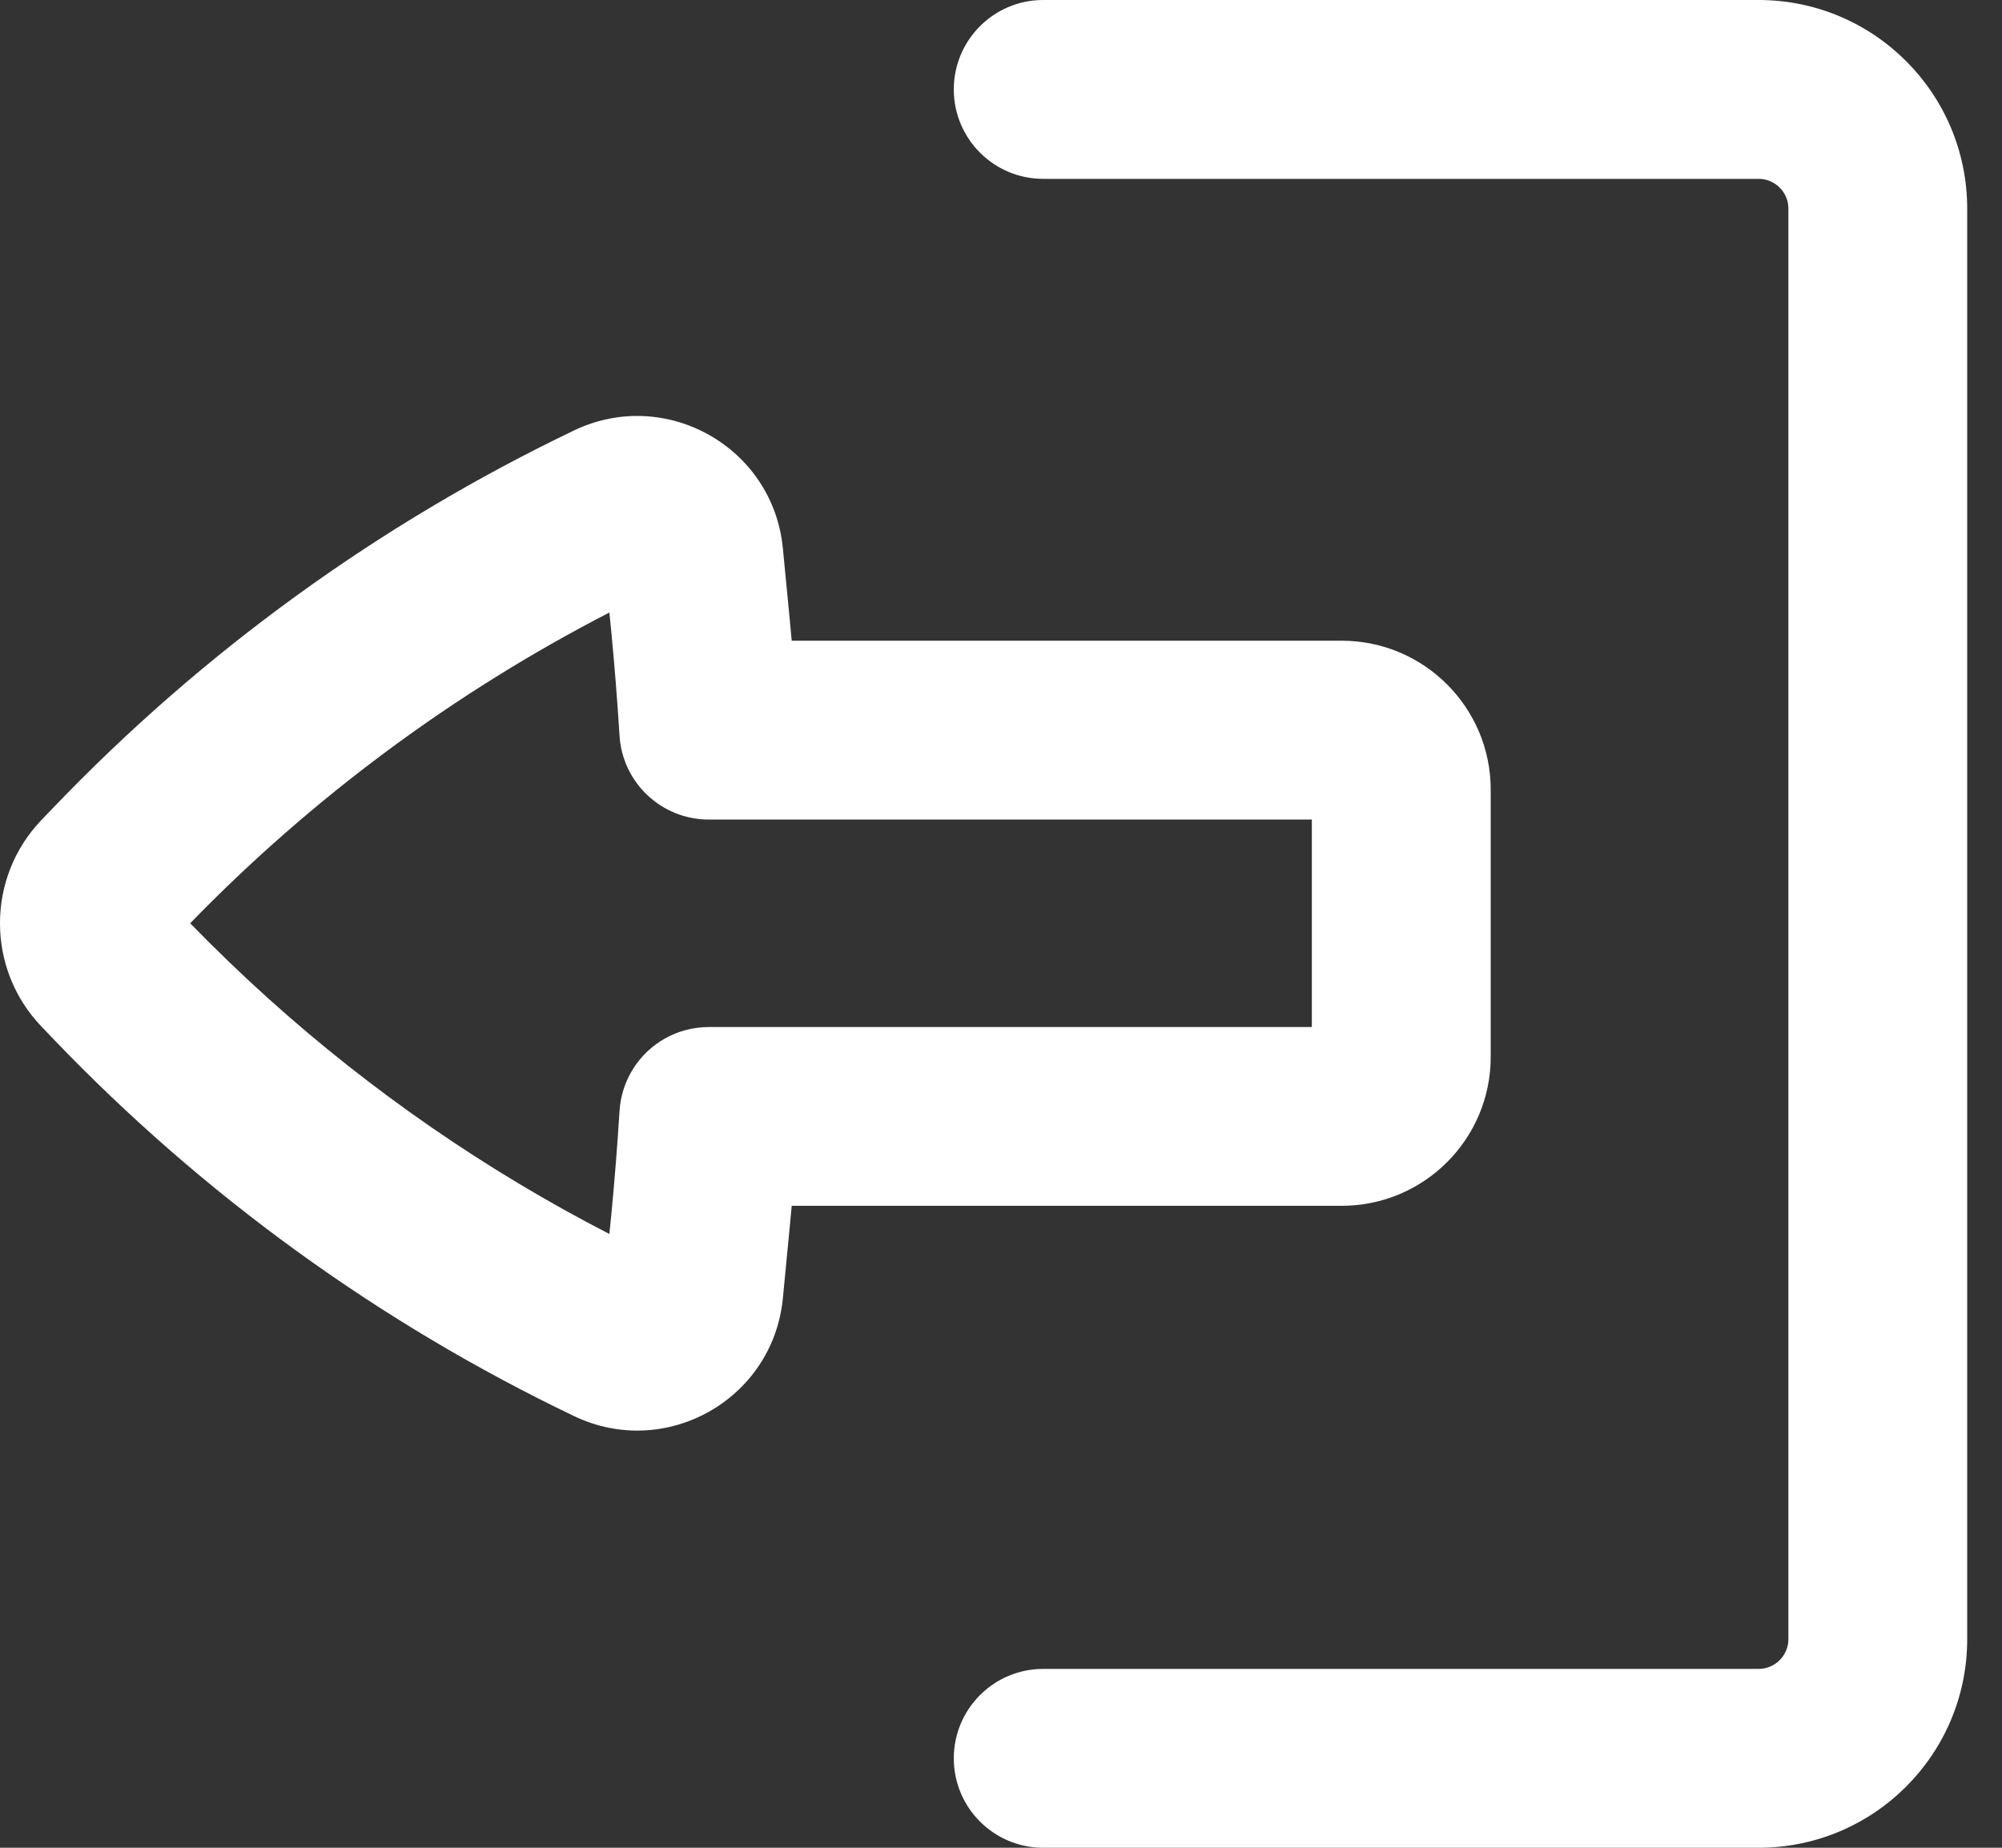 <svg width="26" height="24" viewBox="0 0 26 24" fill="none" xmlns="http://www.w3.org/2000/svg">
<rect x="0" y="0" width="26" height="24" fill="#333333" stroke="none"/>
<path d="M13.548 21.677C12.907 21.677 12.387 22.197 12.387 22.839C12.387 23.48 12.907 24 13.548 24H22.839C24.335 24 25.548 22.787 25.548 21.29V2.71C25.548 1.213 24.335 0 22.839 0H13.548C12.907 0 12.387 0.52 12.387 1.161C12.387 1.803 12.907 2.323 13.548 2.323L22.839 2.323C23.052 2.323 23.226 2.496 23.226 2.71L23.226 21.29C23.226 21.504 23.052 21.677 22.839 21.677H13.548Z" fill="white"/>
<path fill-rule="evenodd" clip-rule="evenodd" d="M17.424 15.662C18.493 15.662 19.36 14.796 19.36 13.727V10.258C19.36 9.189 18.493 8.322 17.424 8.322H10.282C10.272 8.208 10.261 8.095 10.25 7.981L10.167 7.12C10.039 5.807 8.645 5.021 7.455 5.591C4.924 6.804 2.634 8.463 0.693 10.49L0.539 10.65C-0.18 11.4 -0.18 12.584 0.539 13.334L0.693 13.495C2.634 15.521 4.924 17.181 7.455 18.393C8.645 18.964 10.039 18.177 10.167 16.864L10.25 16.003C10.261 15.89 10.272 15.776 10.282 15.662H17.424ZM9.205 13.34C8.793 13.34 8.428 13.555 8.222 13.883C8.122 14.042 8.059 14.228 8.046 14.429C8.018 14.879 7.982 15.329 7.939 15.779L7.914 16.028C6.31 15.202 4.82 14.172 3.481 12.966C3.134 12.653 2.797 12.328 2.47 11.992C4.055 10.36 5.894 8.997 7.914 7.956L7.939 8.206C7.982 8.655 8.018 9.105 8.046 9.556C8.084 10.168 8.592 10.645 9.205 10.645H17.037V13.34H9.205Z" fill="white"/>
</svg>
